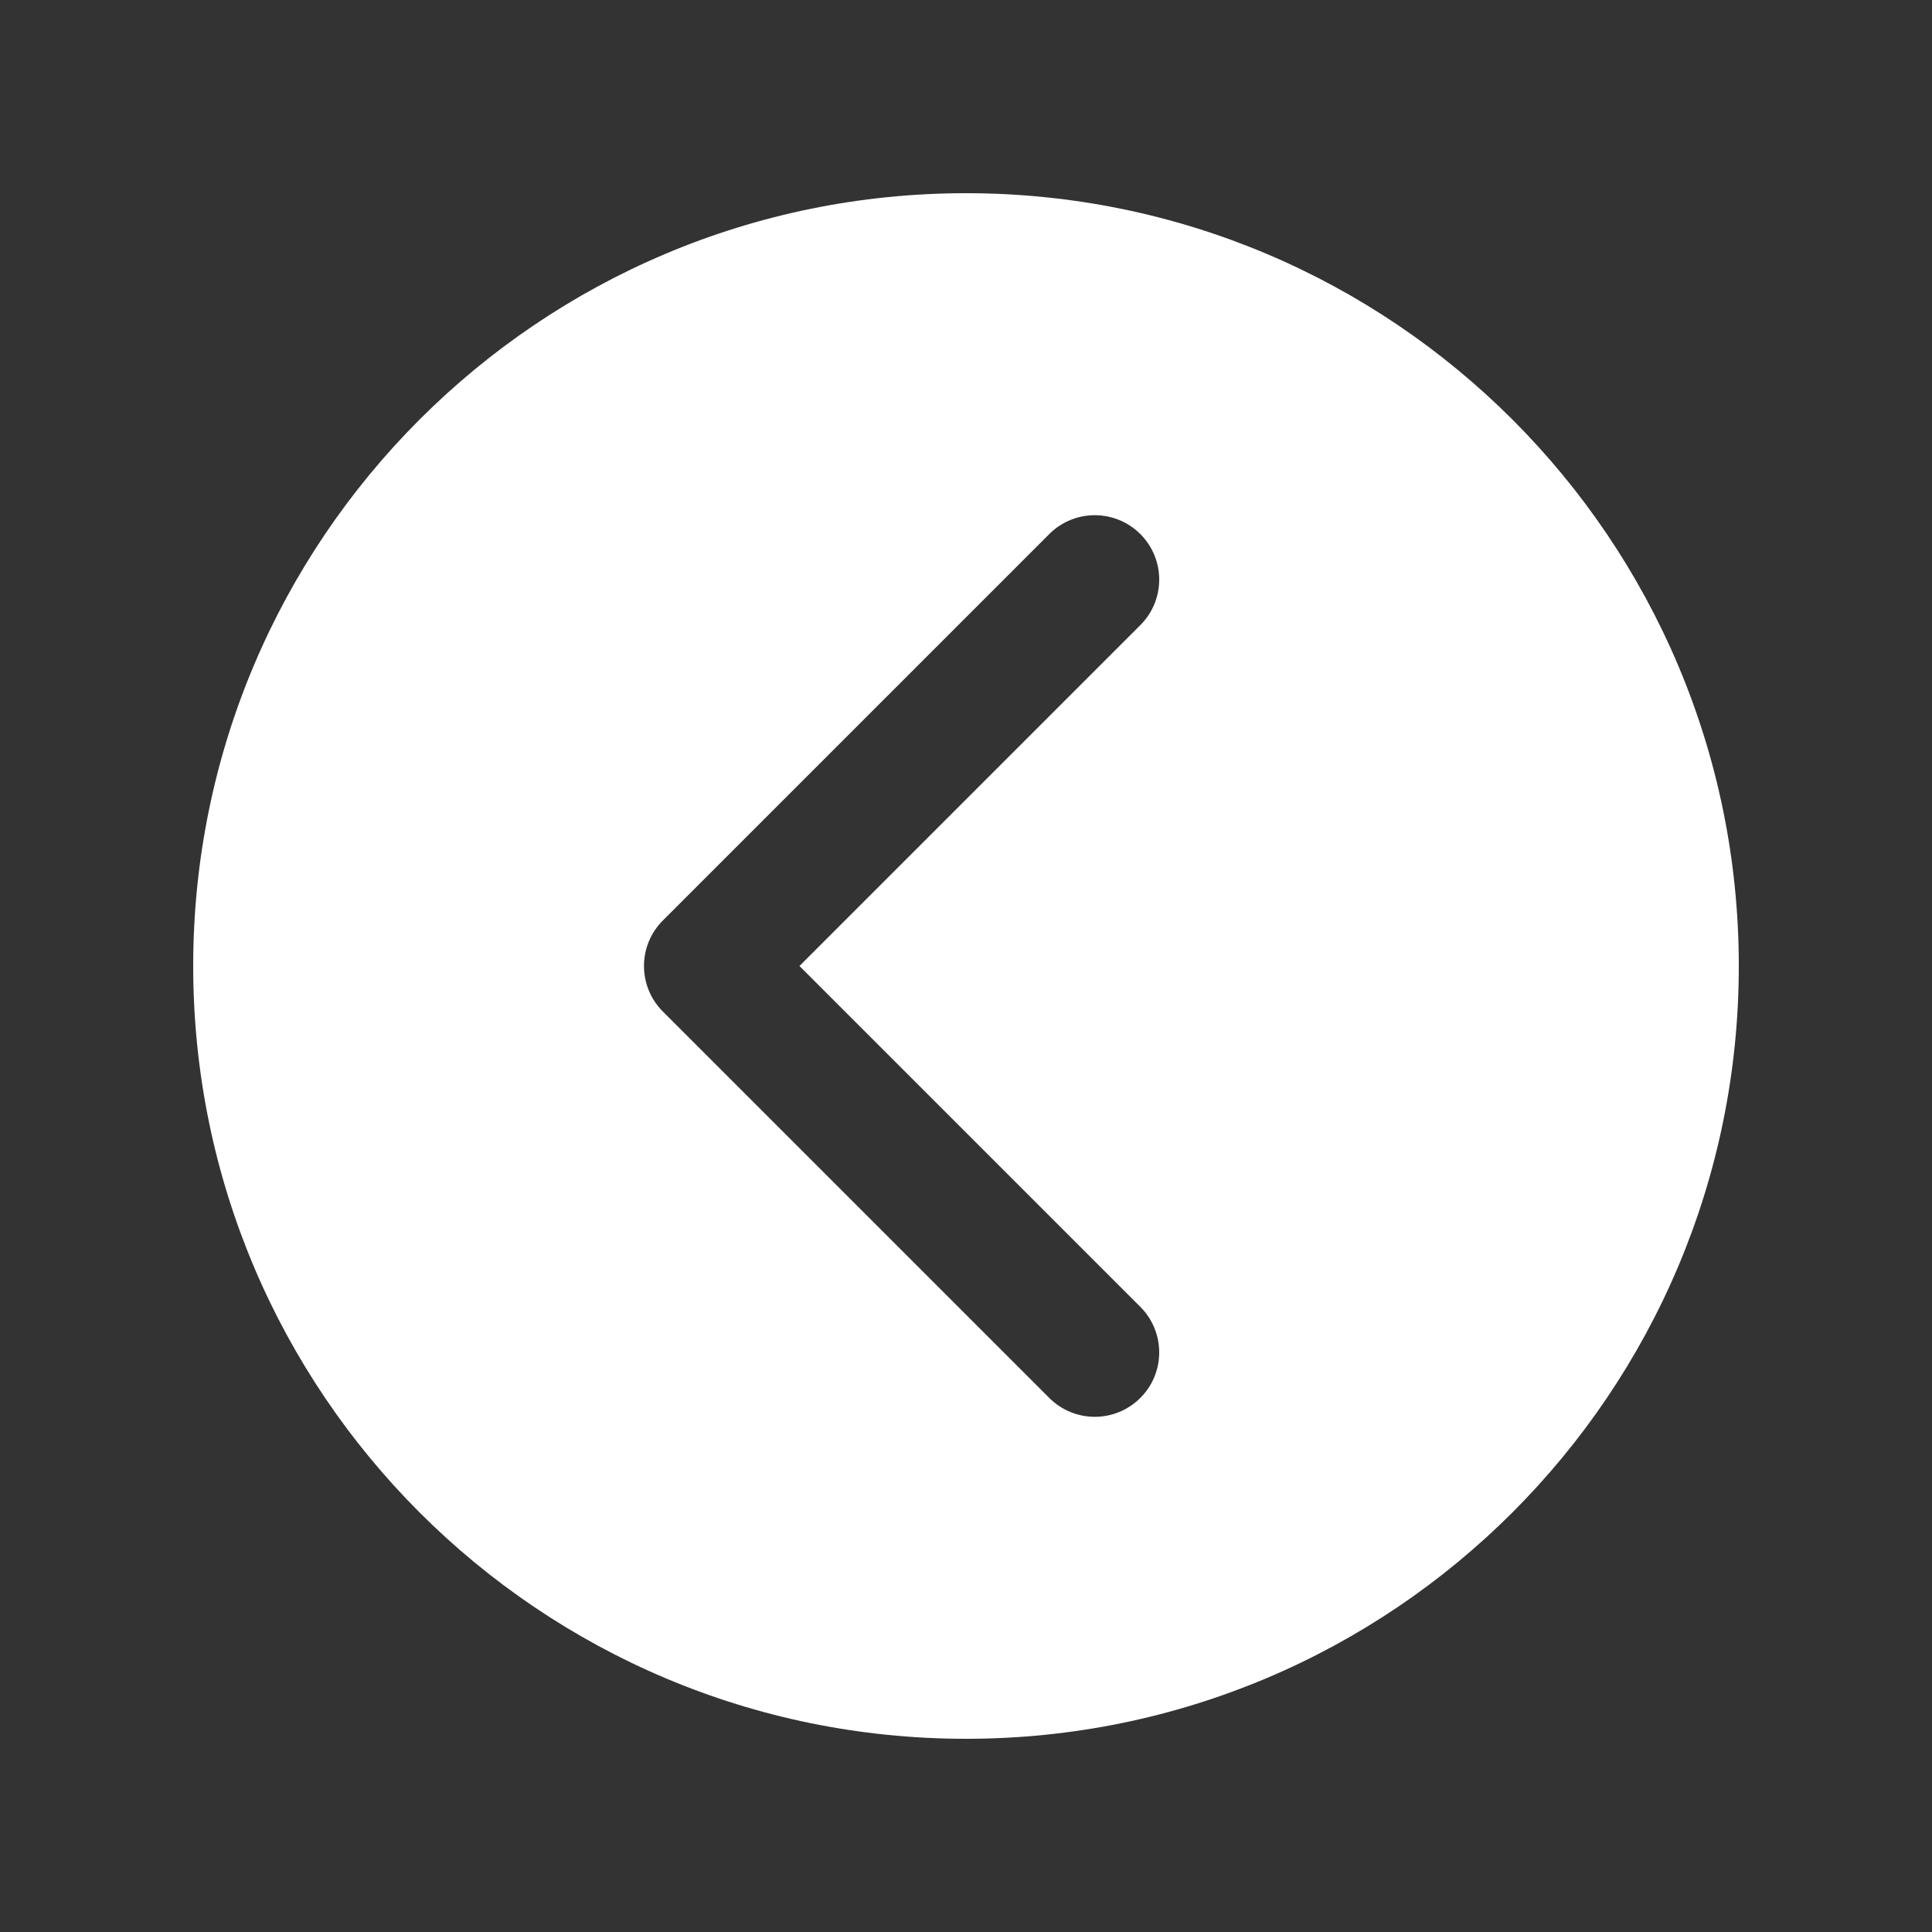 ﻿<?xml version="1.0" encoding="utf-8"?>
<svg xmlns="http://www.w3.org/2000/svg" viewBox="0 0 30 30" width="40" height="40">
  <rect x="0" y="0" width="30" height="30" fill="#333333" stroke="none"/>
  <path d="M15,27c6.627,0,12-5.373,12-12c0-6.627-5.373-12-12-12S3,8.373,3,15C3,21.627,8.373,27,15,27z M10.293,14.293l6-6 C16.488,8.098,16.744,8,17,8s0.512,0.098,0.707,0.293c0.391,0.391,0.391,1.023,0,1.414L12.414,15l5.293,5.293 c0.391,0.391,0.391,1.023,0,1.414s-1.023,0.391-1.414,0l-6-6C9.902,15.316,9.902,14.684,10.293,14.293z" fill="#FFFFFF" />
</svg>
